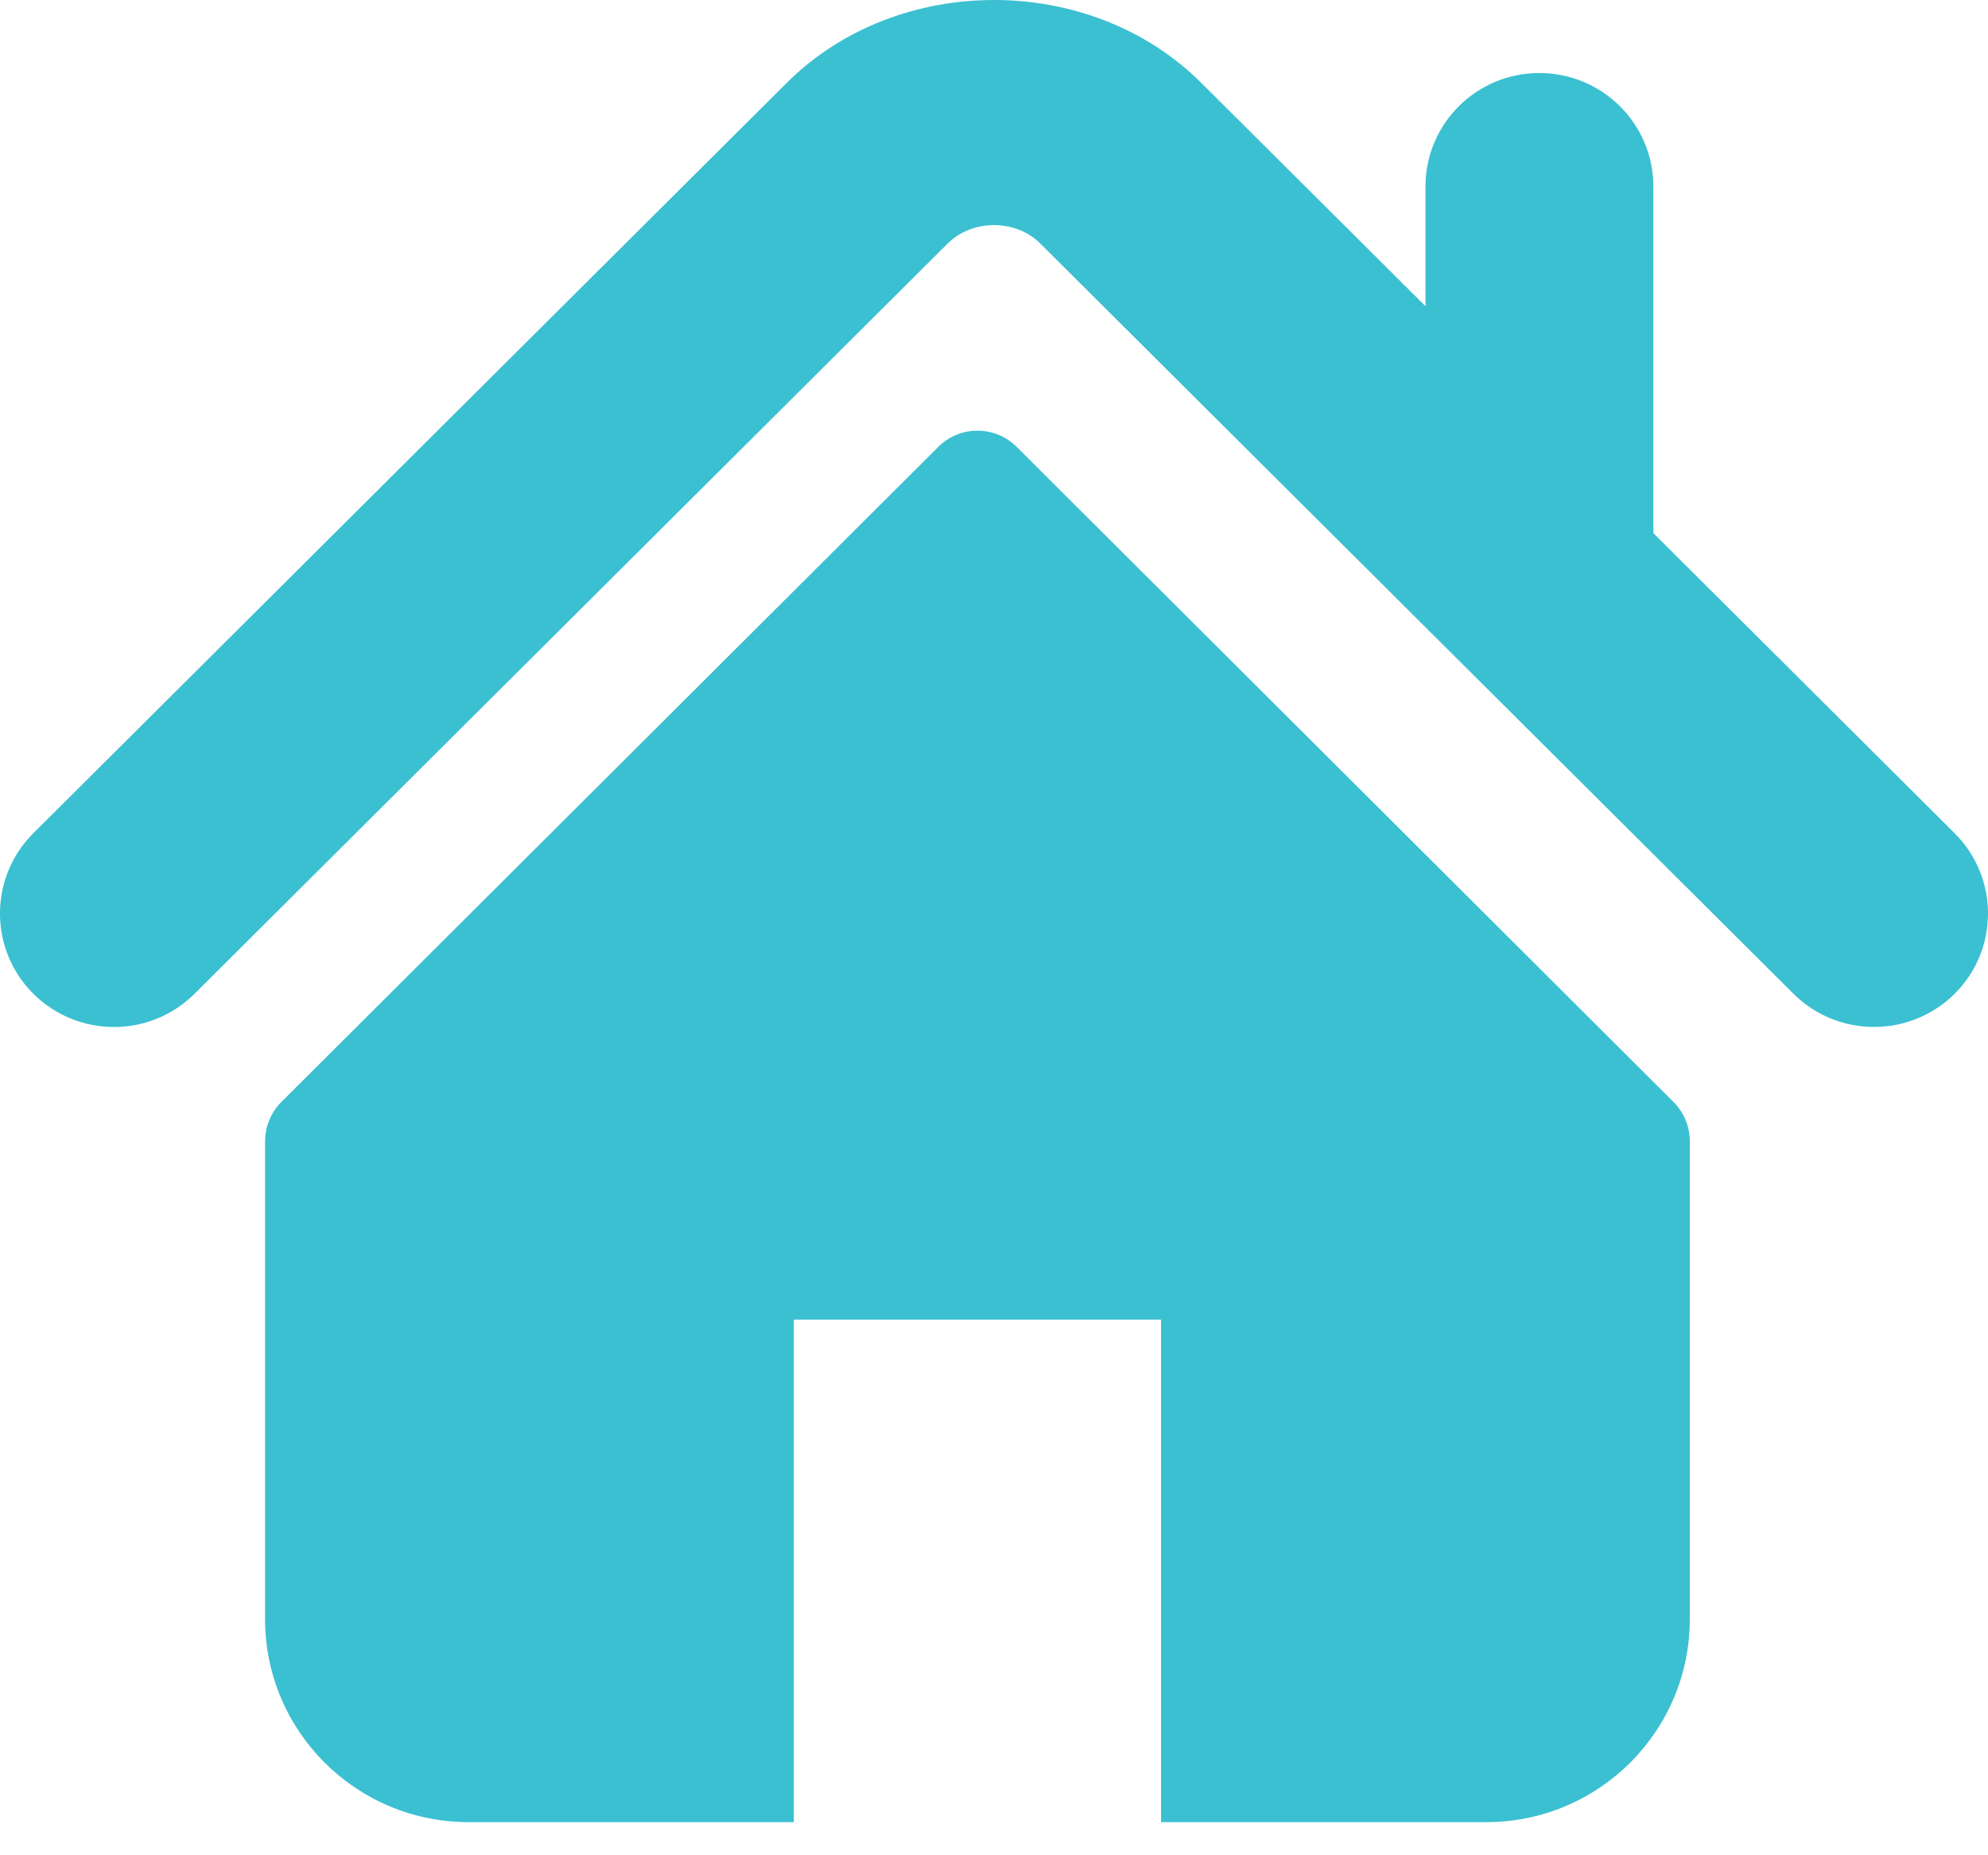 <?xml version="1.0" encoding="UTF-8"?>
<svg width="30px" height="28px" viewBox="0 0 30 28" version="1.1" xmlns="http://www.w3.org/2000/svg" xmlns:xlink="http://www.w3.org/1999/xlink">
    <!-- Generator: Sketch 44 (41411) - http://www.bohemiancoding.com/sketch -->
    <title>home-icon-silhouette</title>
    <desc>Created with Sketch.</desc>
    <defs></defs>
    <g id="Page-1" stroke="none" stroke-width="1" fill="none" fill-rule="evenodd">
        <g id="06-CONTACT" transform="translate(-848, -852)" fill-rule="nonzero" fill="#3BC0D1">
            <g id="CONTACT" transform="translate(206, 794)">
                <g id="content" transform="translate(642, 58)">
                    <g id="adresse">
                        <g id="home-icon-silhouette">
                            <path d="M29.496,12.575 L24.95,8.046 L24.95,2.815 C24.95,1.869 24.18,1.102 23.229,1.102 C22.28,1.102 21.511,1.869 21.511,2.815 L21.511,4.621 L18.125,1.248 C16.452,-0.418 13.542,-0.415 11.872,1.251 L0.503,12.575 C-0.168,13.245 -0.168,14.329 0.503,14.998 C1.175,15.667 2.265,15.667 2.936,14.998 L14.303,3.673 C14.674,3.306 15.326,3.306 15.695,3.672 L27.064,14.998 C27.401,15.333 27.84,15.499 28.28,15.499 C28.72,15.499 29.16,15.332 29.497,14.998 C30.168,14.329 30.168,13.245 29.496,12.575 Z" id="Shape"></path>
                            <path d="M15.343,6.745 C15.015,6.418 14.485,6.418 14.159,6.745 L4.245,16.632 C4.089,16.789 4,17.002 4,17.224 L4,24.436 C4,26.128 5.375,27.5 7.071,27.5 L11.979,27.5 L11.979,19.916 L17.521,19.916 L17.521,27.5 L22.429,27.5 C24.125,27.5 25.5,26.128 25.5,24.436 L25.5,17.224 C25.5,17.002 25.412,16.789 25.255,16.632 L15.343,6.745 Z" id="Shape"></path>
                        </g>
                    </g>
                </g>
            </g>
        </g>
    </g>
</svg>